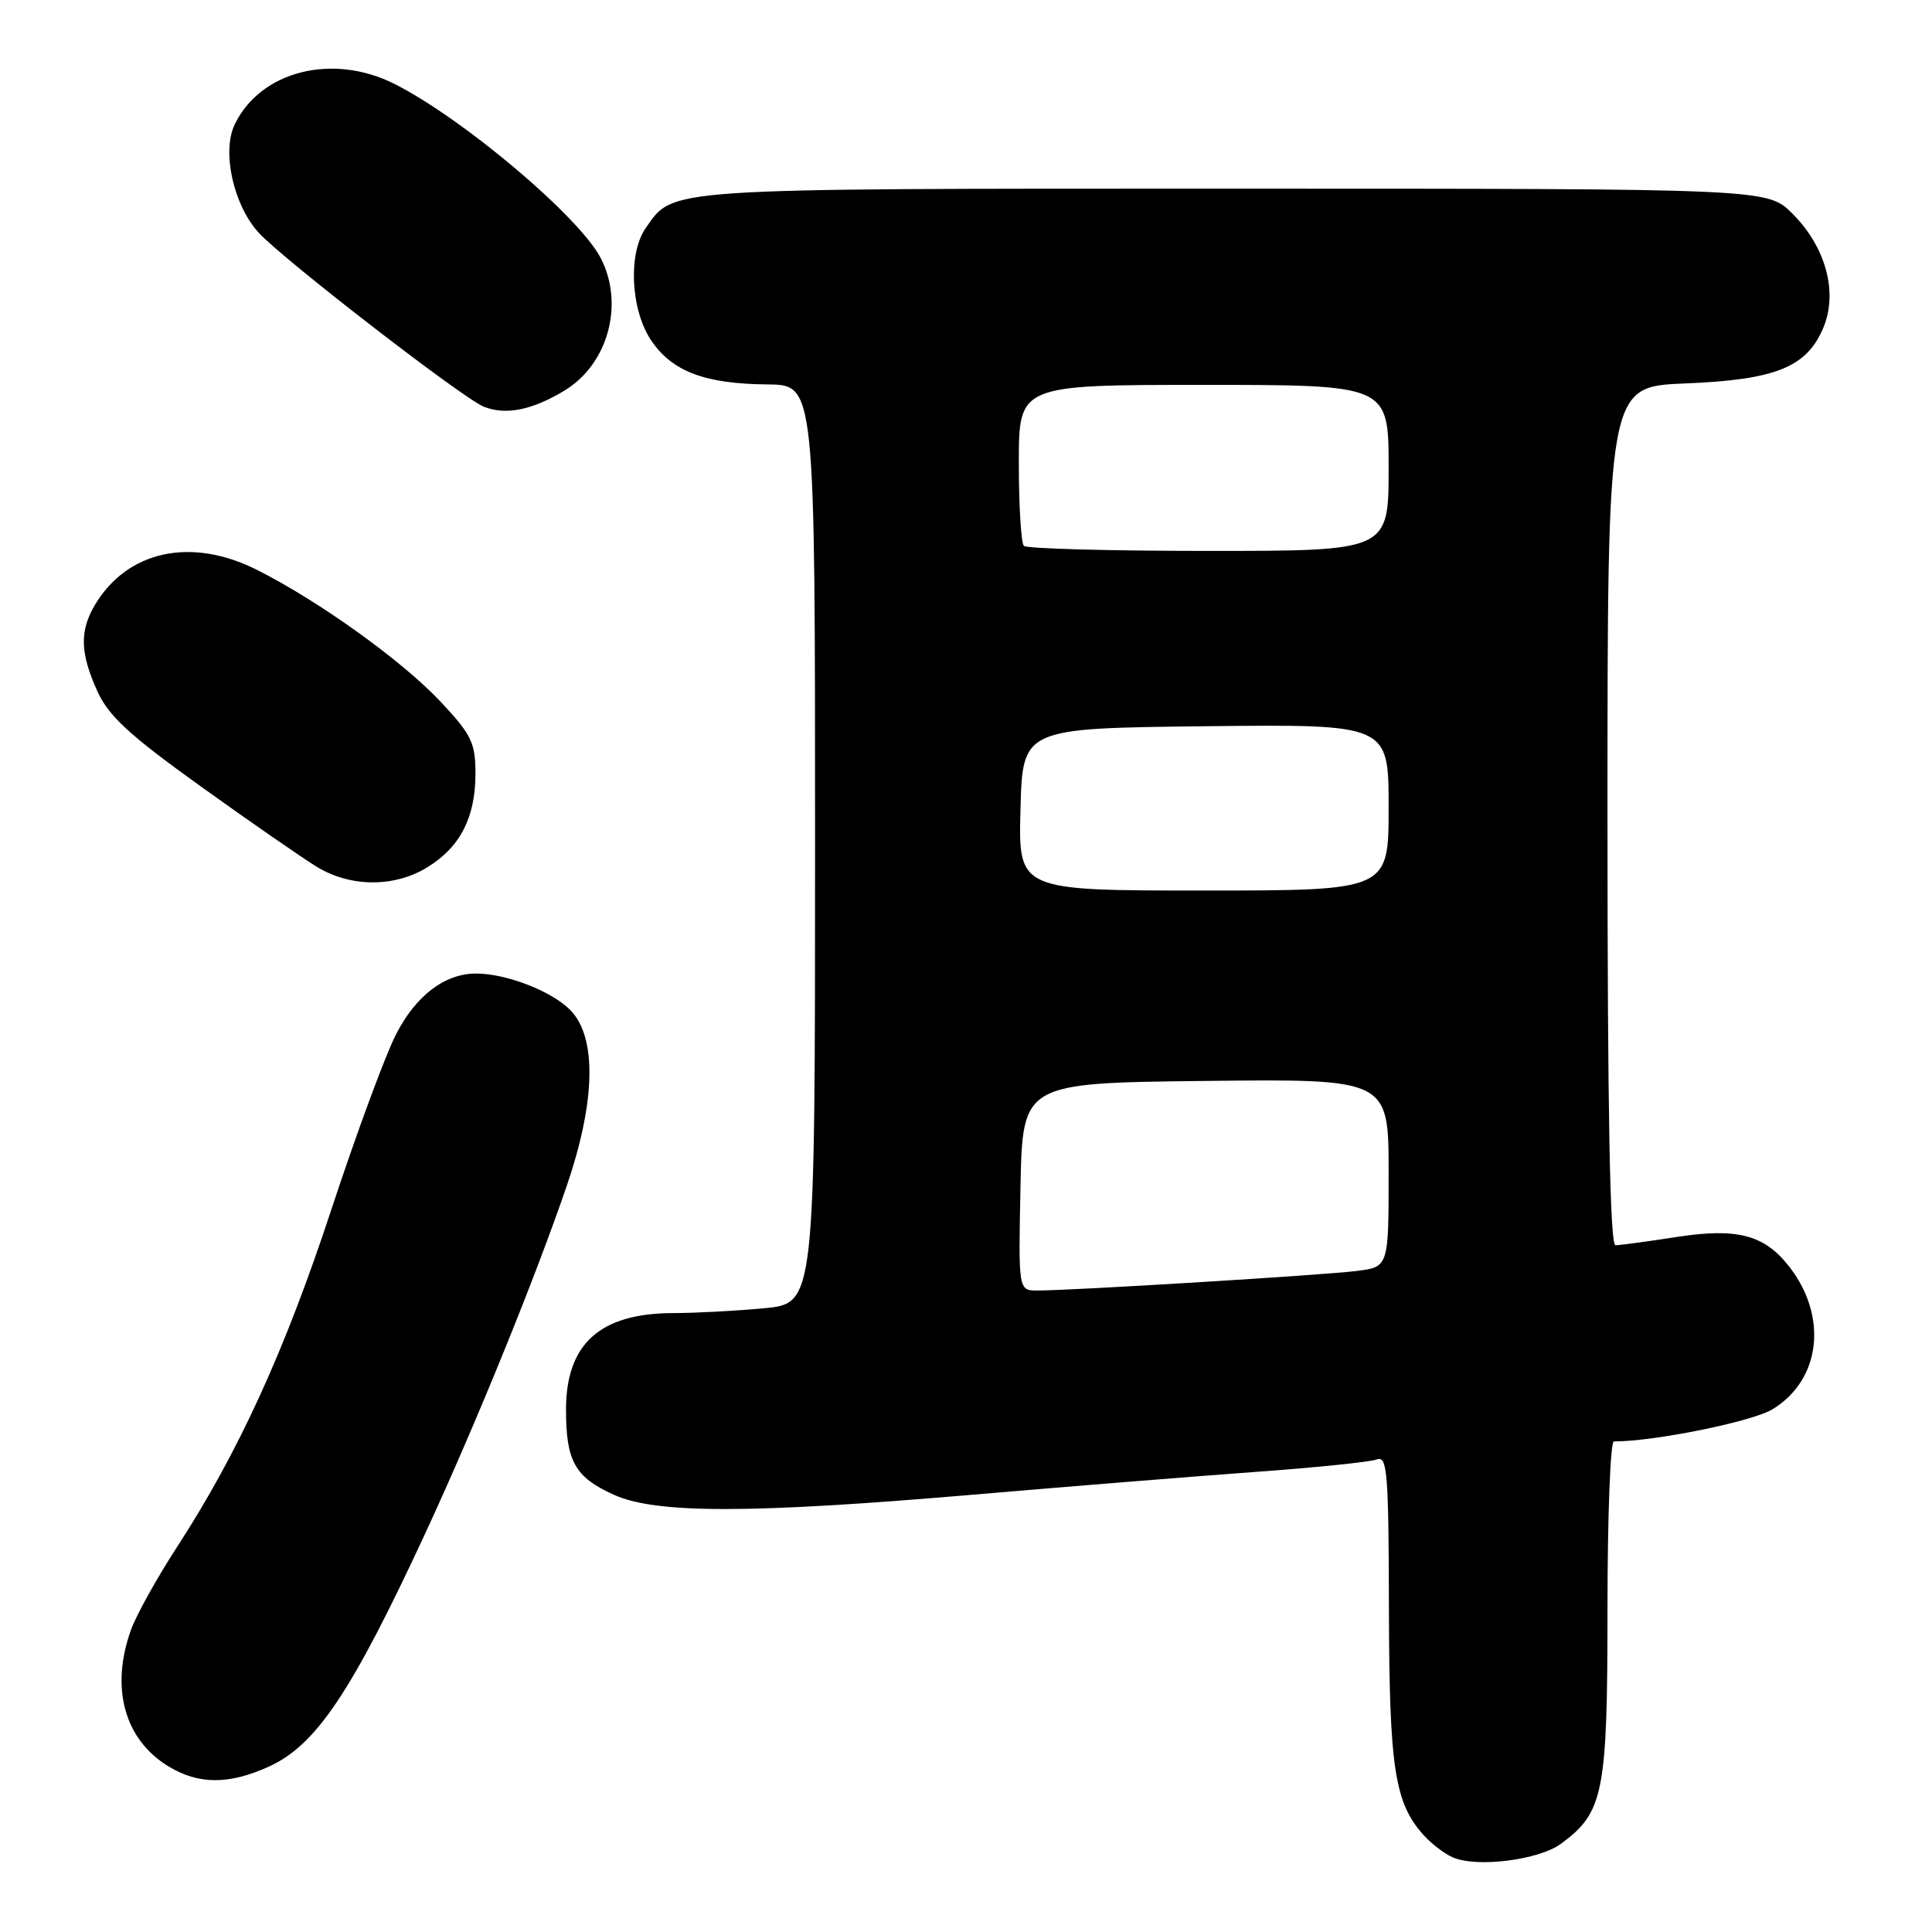 <?xml version="1.0" encoding="UTF-8" standalone="no"?>
<!DOCTYPE svg PUBLIC "-//W3C//DTD SVG 1.1//EN" "http://www.w3.org/Graphics/SVG/1.1/DTD/svg11.dtd" >
<svg xmlns="http://www.w3.org/2000/svg" xmlns:xlink="http://www.w3.org/1999/xlink" version="1.1" viewBox="0 0 256 256">
 <g >
 <path fill="currentColor"
d=" M 206.82 244.32 C 212.49 240.17 213.00 237.61 213.00 213.25 C 213.00 201.01 213.38 191.00 213.84 191.00 C 219.22 191.00 232.18 188.37 234.86 186.74 C 241.29 182.84 242.25 174.40 237.03 167.77 C 233.76 163.60 230.14 162.67 222.14 163.91 C 218.28 164.51 214.64 165.00 214.06 165.00 C 213.33 165.00 213.00 147.47 213.00 108.11 C 213.00 51.23 213.00 51.23 223.25 50.81 C 235.30 50.33 239.41 48.67 241.61 43.40 C 243.56 38.72 241.93 32.73 237.51 28.31 C 234.20 25.00 234.20 25.00 163.55 25.00 C 87.30 25.00 89.31 24.87 85.56 30.22 C 83.20 33.59 83.56 41.05 86.28 45.10 C 89.06 49.23 93.40 50.87 101.75 50.94 C 108.00 51.00 108.00 51.00 108.00 111.86 C 108.00 172.71 108.00 172.71 101.25 173.35 C 97.54 173.70 92.12 173.99 89.20 173.99 C 79.50 174.01 75.00 178.06 75.00 186.79 C 75.00 193.62 76.18 195.73 81.33 198.06 C 86.89 200.59 99.38 200.58 128.85 198.06 C 141.31 196.99 158.10 195.64 166.17 195.05 C 174.24 194.47 181.56 193.72 182.42 193.39 C 183.83 192.85 184.00 195.03 184.04 213.14 C 184.09 234.33 184.79 238.89 188.65 243.18 C 189.67 244.31 191.40 245.63 192.50 246.11 C 195.68 247.50 203.88 246.47 206.82 244.32 Z  M 35.62 234.09 C 41.90 231.23 46.57 224.26 56.39 203.09 C 62.99 188.84 70.94 169.32 75.12 157.06 C 78.95 145.85 79.10 137.37 75.53 133.80 C 73.03 131.30 67.07 129.00 63.08 129.00 C 58.92 129.00 55.06 131.95 52.44 137.13 C 51.02 139.92 47.19 150.30 43.93 160.20 C 37.73 179.04 31.61 192.42 23.46 204.98 C 20.79 209.09 18.04 214.04 17.35 215.98 C 14.60 223.65 16.48 230.49 22.30 234.04 C 26.30 236.48 30.32 236.49 35.62 234.09 Z  M 56.66 114.90 C 60.99 112.23 63.00 108.30 63.00 102.51 C 63.00 98.43 62.48 97.36 58.44 93.04 C 53.37 87.62 42.35 79.69 34.07 75.52 C 25.34 71.12 16.89 72.94 12.58 80.15 C 10.53 83.60 10.61 86.55 12.91 91.61 C 14.40 94.89 17.16 97.43 26.64 104.23 C 33.16 108.91 40.08 113.70 42.00 114.87 C 46.48 117.59 52.29 117.60 56.66 114.90 Z  M 74.77 51.77 C 80.57 48.29 82.76 40.30 79.60 34.20 C 76.76 28.71 61.38 15.72 52.29 11.13 C 44.07 6.98 34.51 9.40 31.10 16.49 C 29.36 20.12 30.94 27.22 34.31 30.87 C 37.64 34.47 61.42 52.85 64.13 53.90 C 67.05 55.04 70.48 54.35 74.77 51.77 Z  M 135.22 157.25 C 135.50 143.50 135.50 143.50 159.75 143.23 C 184.00 142.96 184.00 142.96 184.00 155.42 C 184.00 167.88 184.00 167.88 179.75 168.41 C 175.41 168.96 142.05 171.00 137.48 171.00 C 134.94 171.00 134.94 171.00 135.22 157.25 Z  M 135.22 107.25 C 135.50 96.50 135.50 96.50 159.75 96.23 C 184.00 95.96 184.00 95.96 184.00 106.98 C 184.00 118.00 184.00 118.00 159.47 118.00 C 134.93 118.00 134.93 118.00 135.22 107.25 Z  M 135.67 72.33 C 135.30 71.97 135.00 67.02 135.00 61.33 C 135.00 51.00 135.00 51.00 159.50 51.00 C 184.00 51.00 184.00 51.00 184.00 62.00 C 184.00 73.00 184.00 73.00 160.17 73.00 C 147.06 73.00 136.03 72.70 135.67 72.33 Z "/>
</g>
</svg>